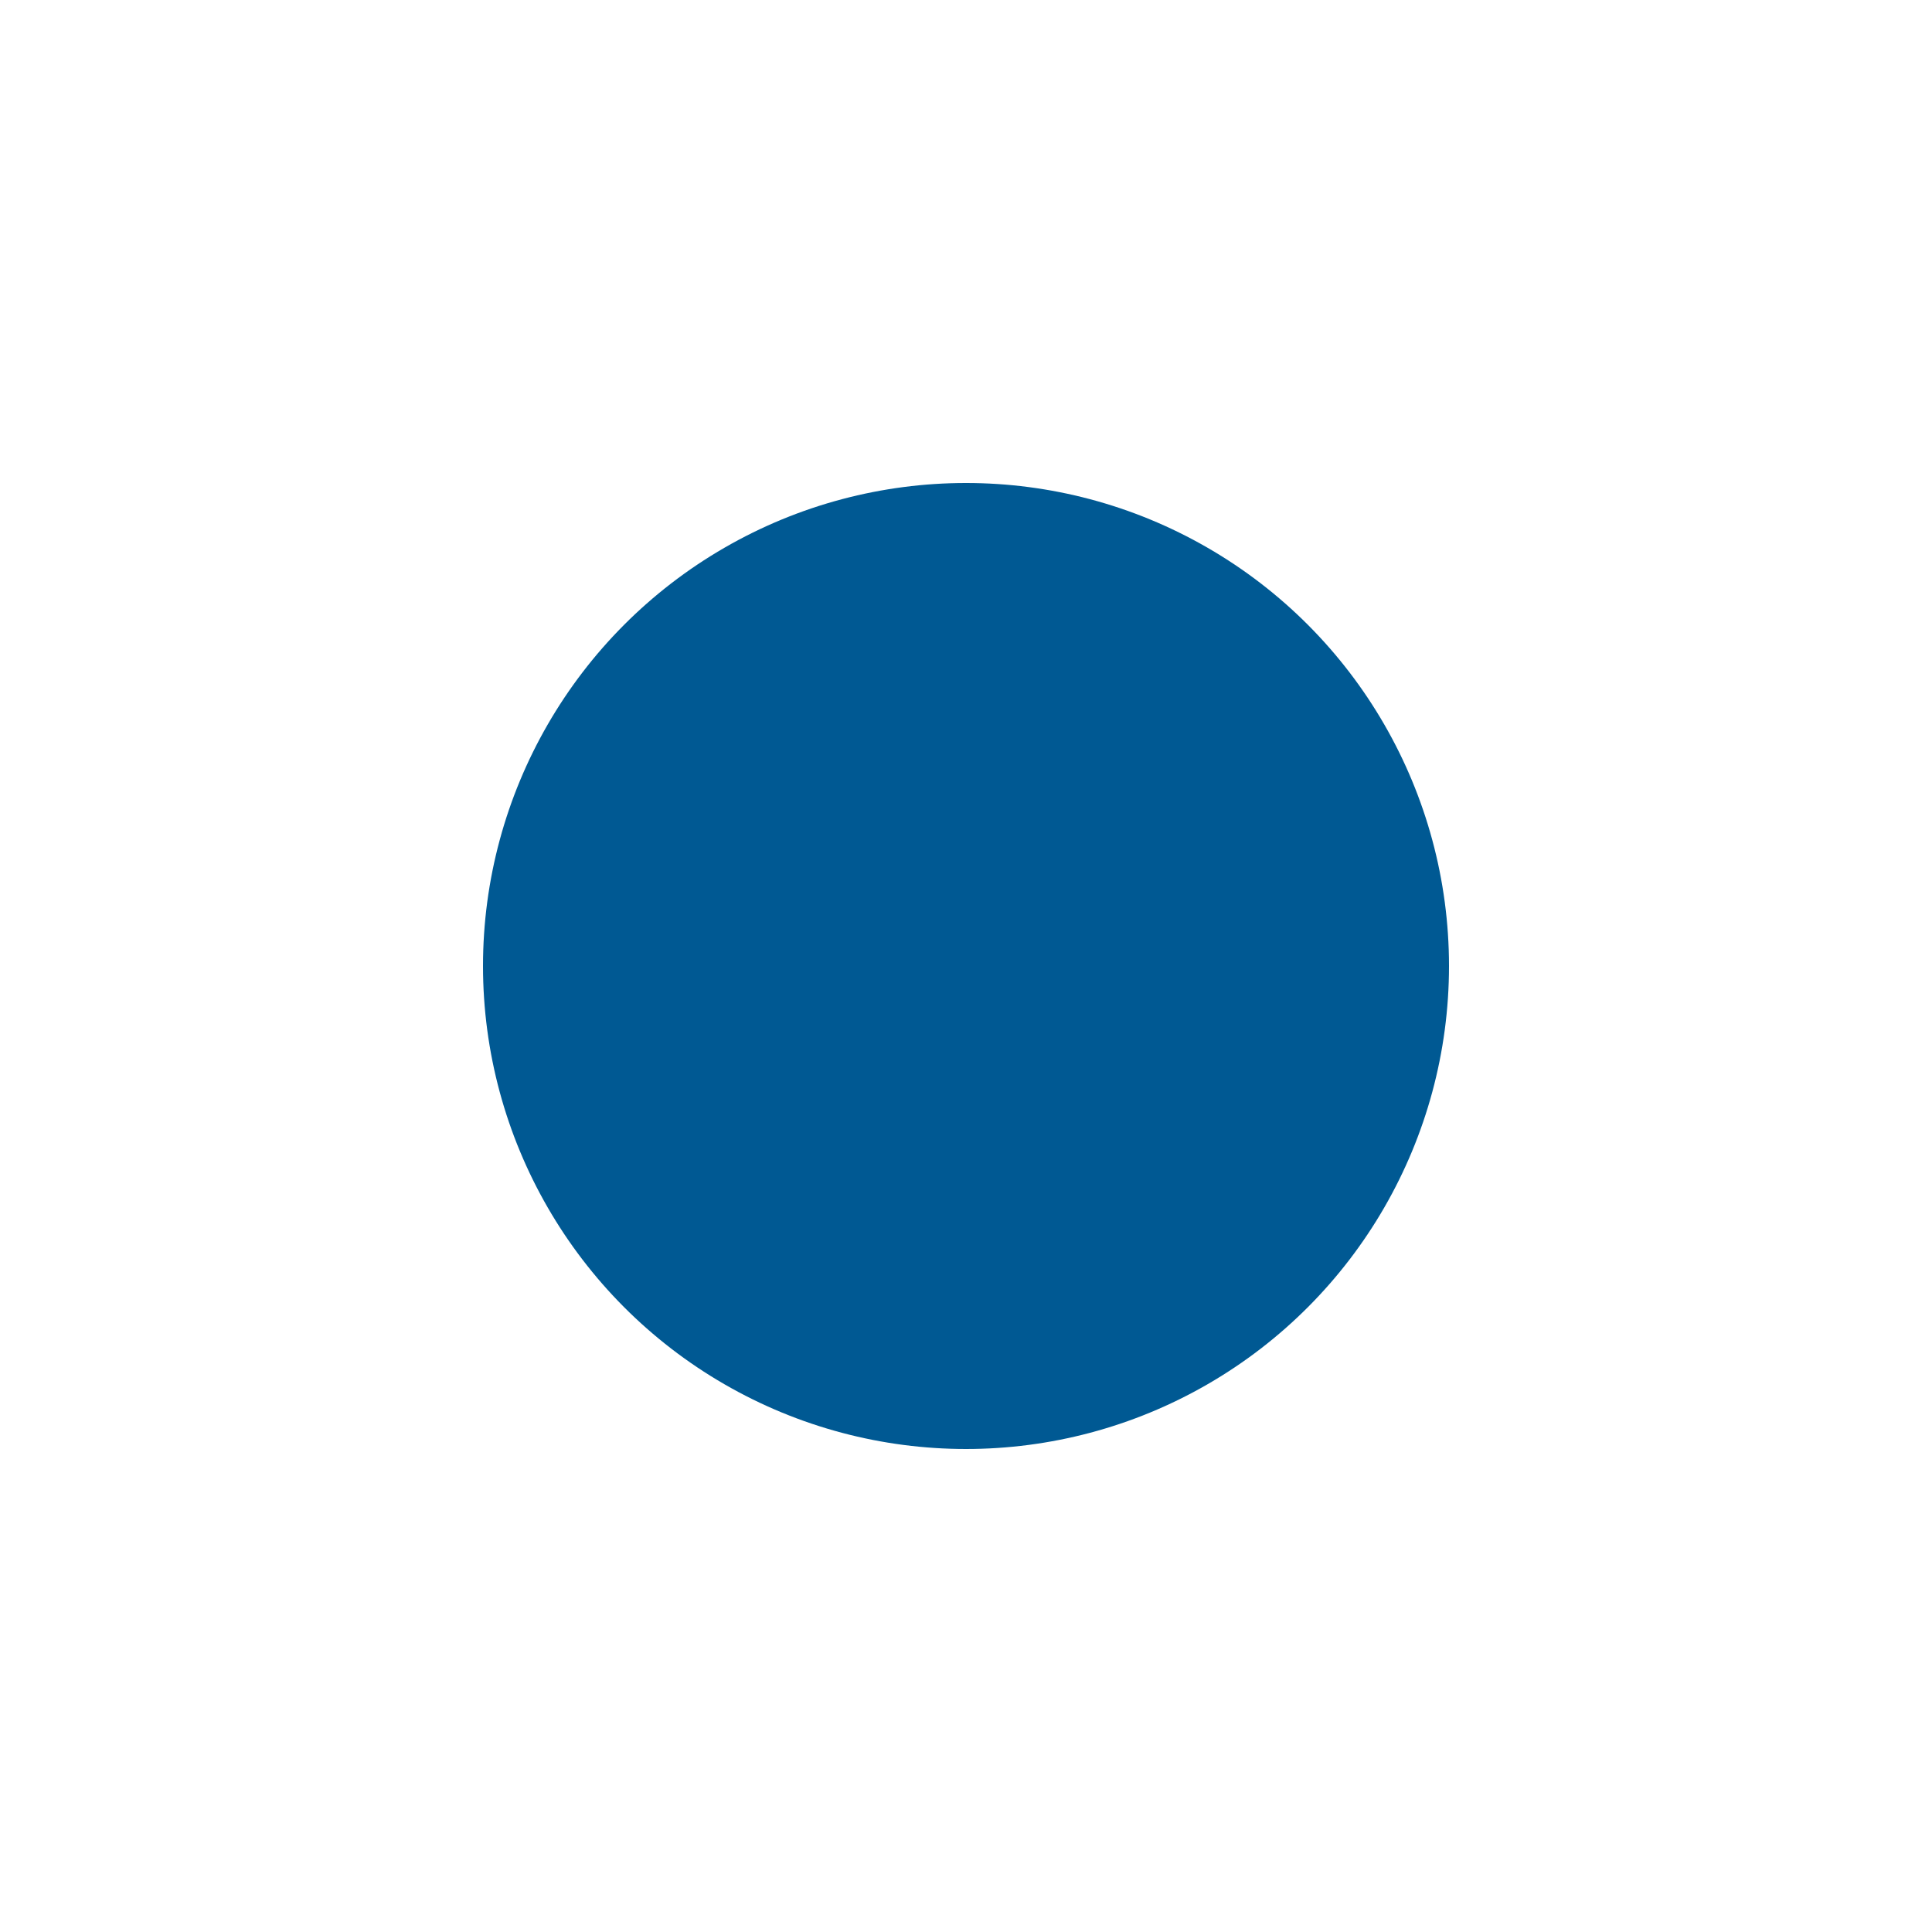 <svg id="_24x24-dot-solid" data-name="24x24-dot-solid" xmlns="http://www.w3.org/2000/svg" width="24" height="24" viewBox="0 0 24 24">
  <rect id="Rectangle_5147" data-name="Rectangle 5147" width="24" height="24" rx="3" fill="none"/>
  <circle id="Ellipse_802" data-name="Ellipse 802" cx="6" cy="6" r="6" transform="translate(6 6)" fill="#005993"/>
<style type="text/css" media="screen">path{vector-effect:non-scaling-stroke}</style></svg>
